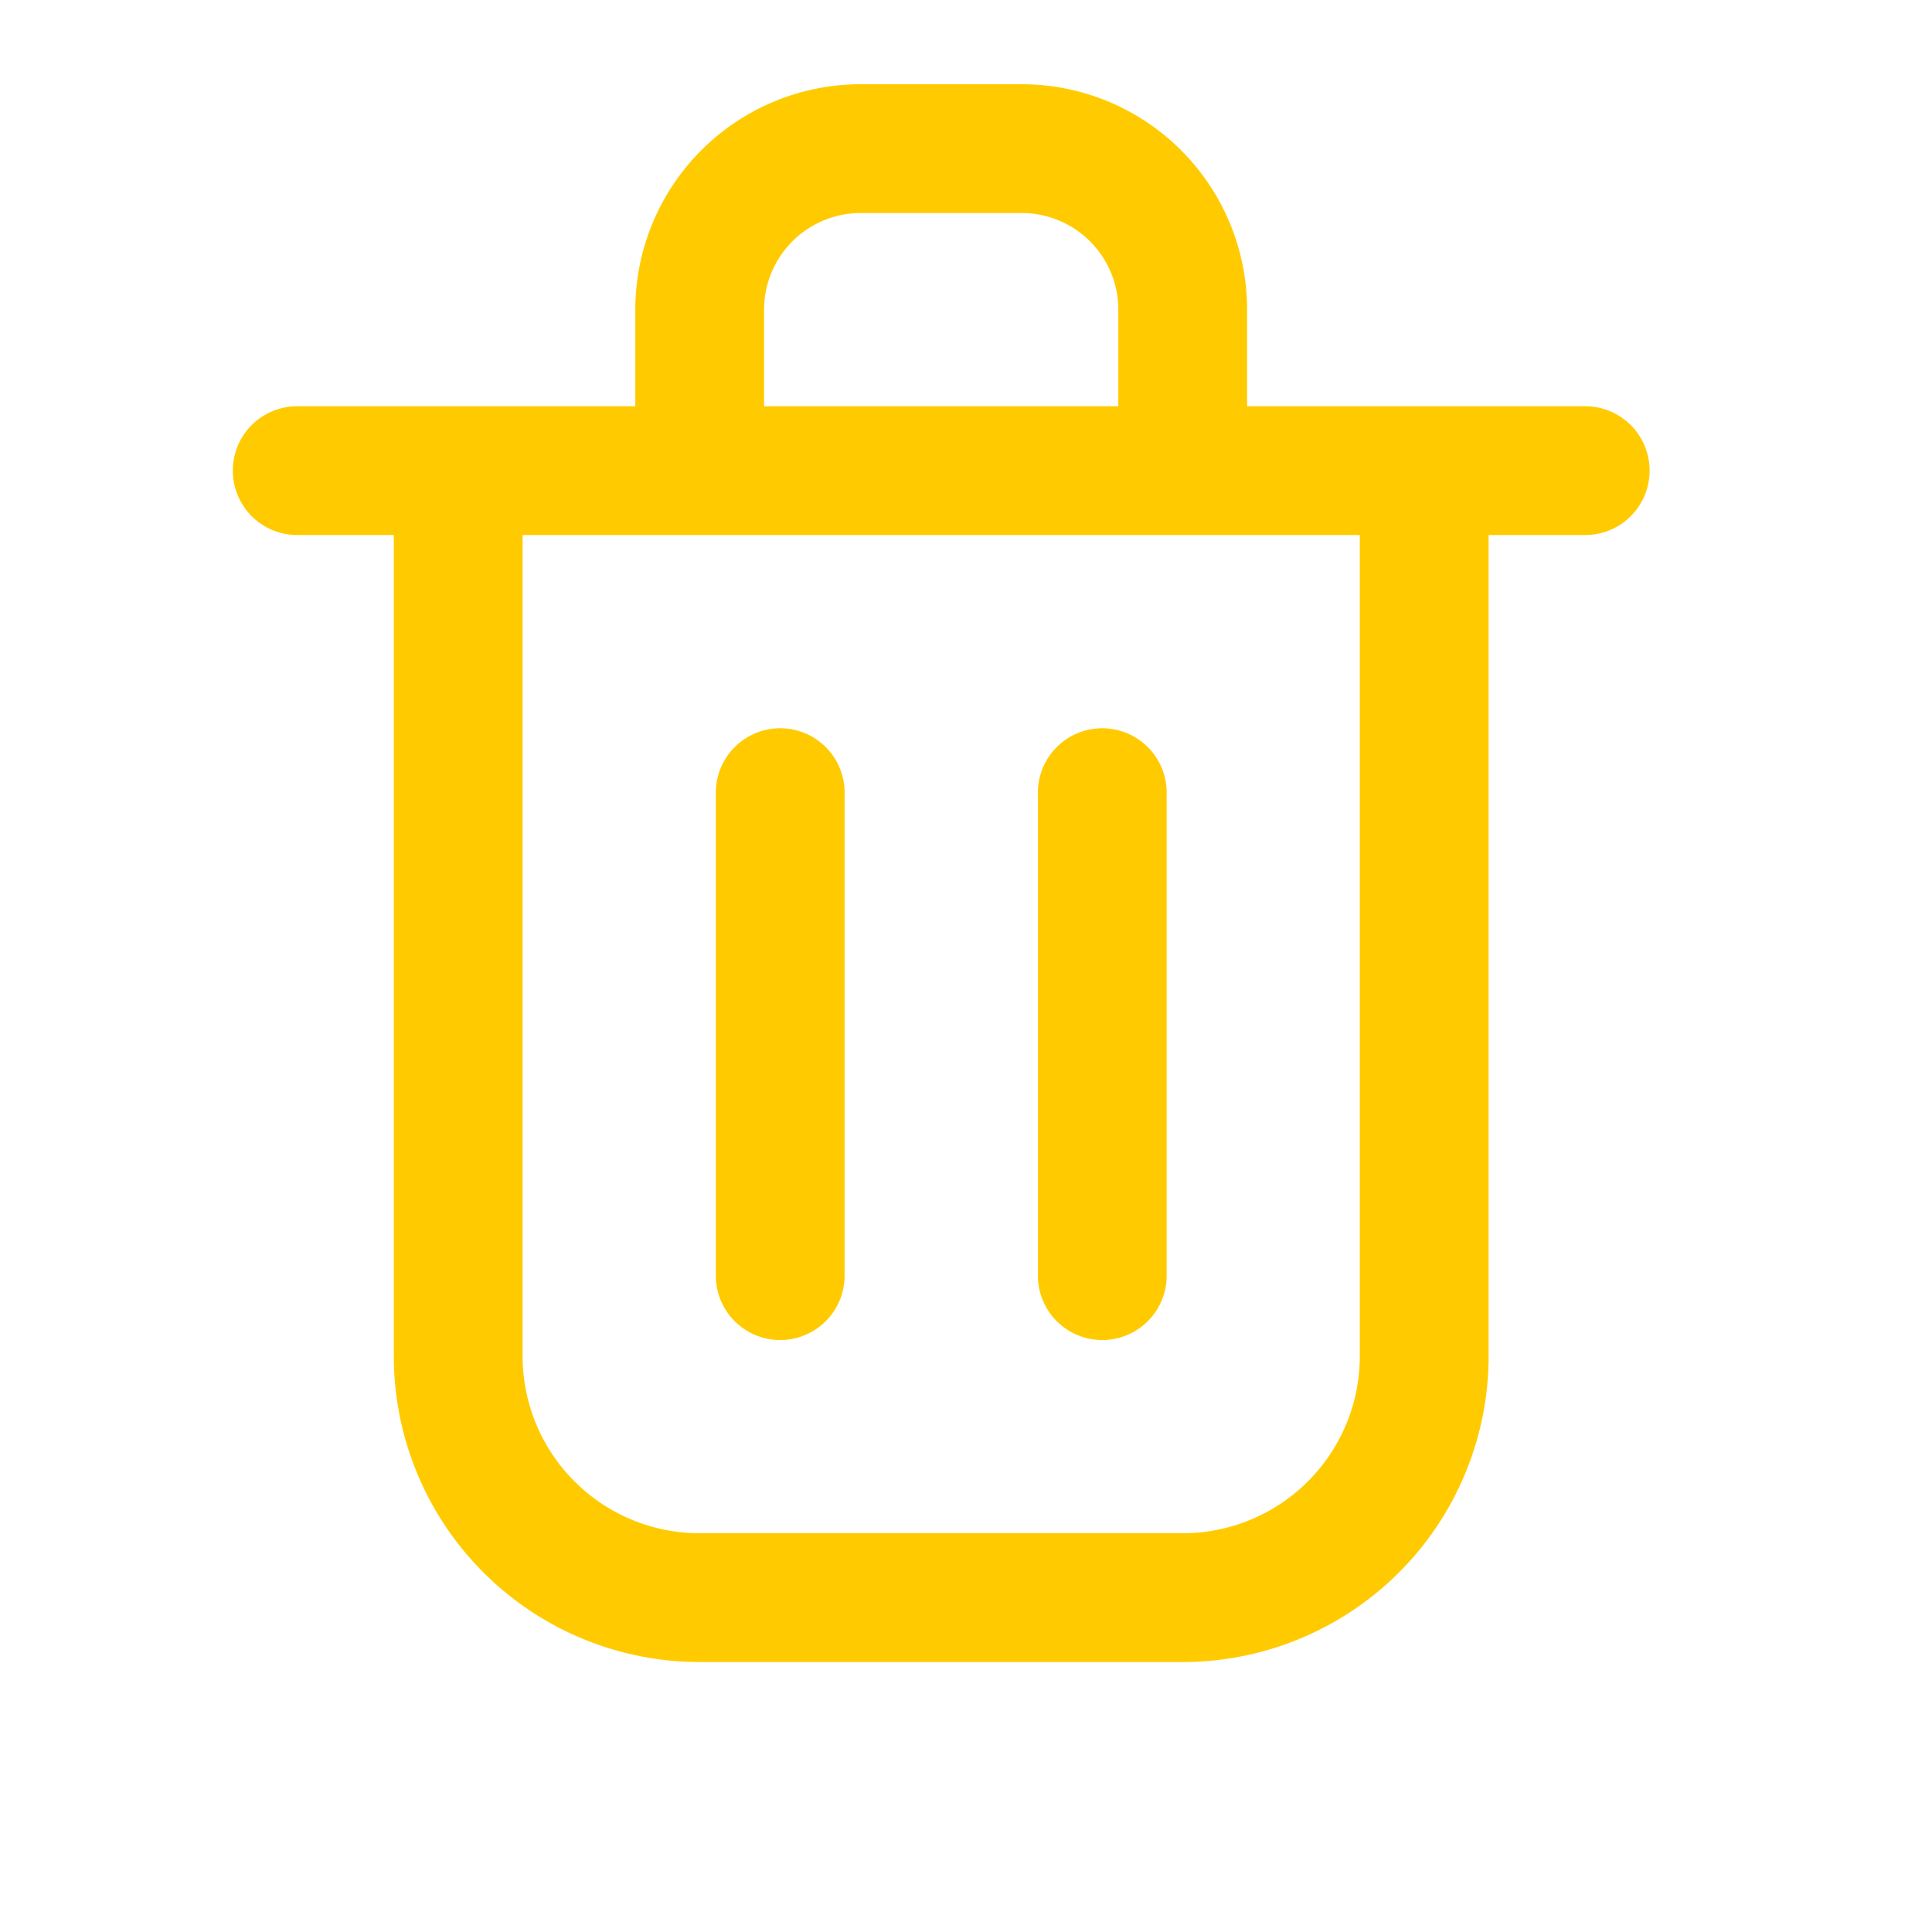 <svg width="30" height="30" fill="none" xmlns="http://www.w3.org/2000/svg"><path d="M12.115 12.308v7.5m5.001-7.5v7.5M4.615 7.308h20m-17.5 0h15v13.75a3.75 3.75 0 01-3.75 3.75h-7.5a3.75 3.75 0 01-3.75-3.75V7.308zm3.75-2.5a2.5 2.5 0 012.5-2.5h2.5a2.5 2.5 0 012.5 2.5v2.5h-7.5v-2.5z" stroke="#FFCB00" stroke-width="2" stroke-linecap="round" stroke-linejoin="round"/></svg>